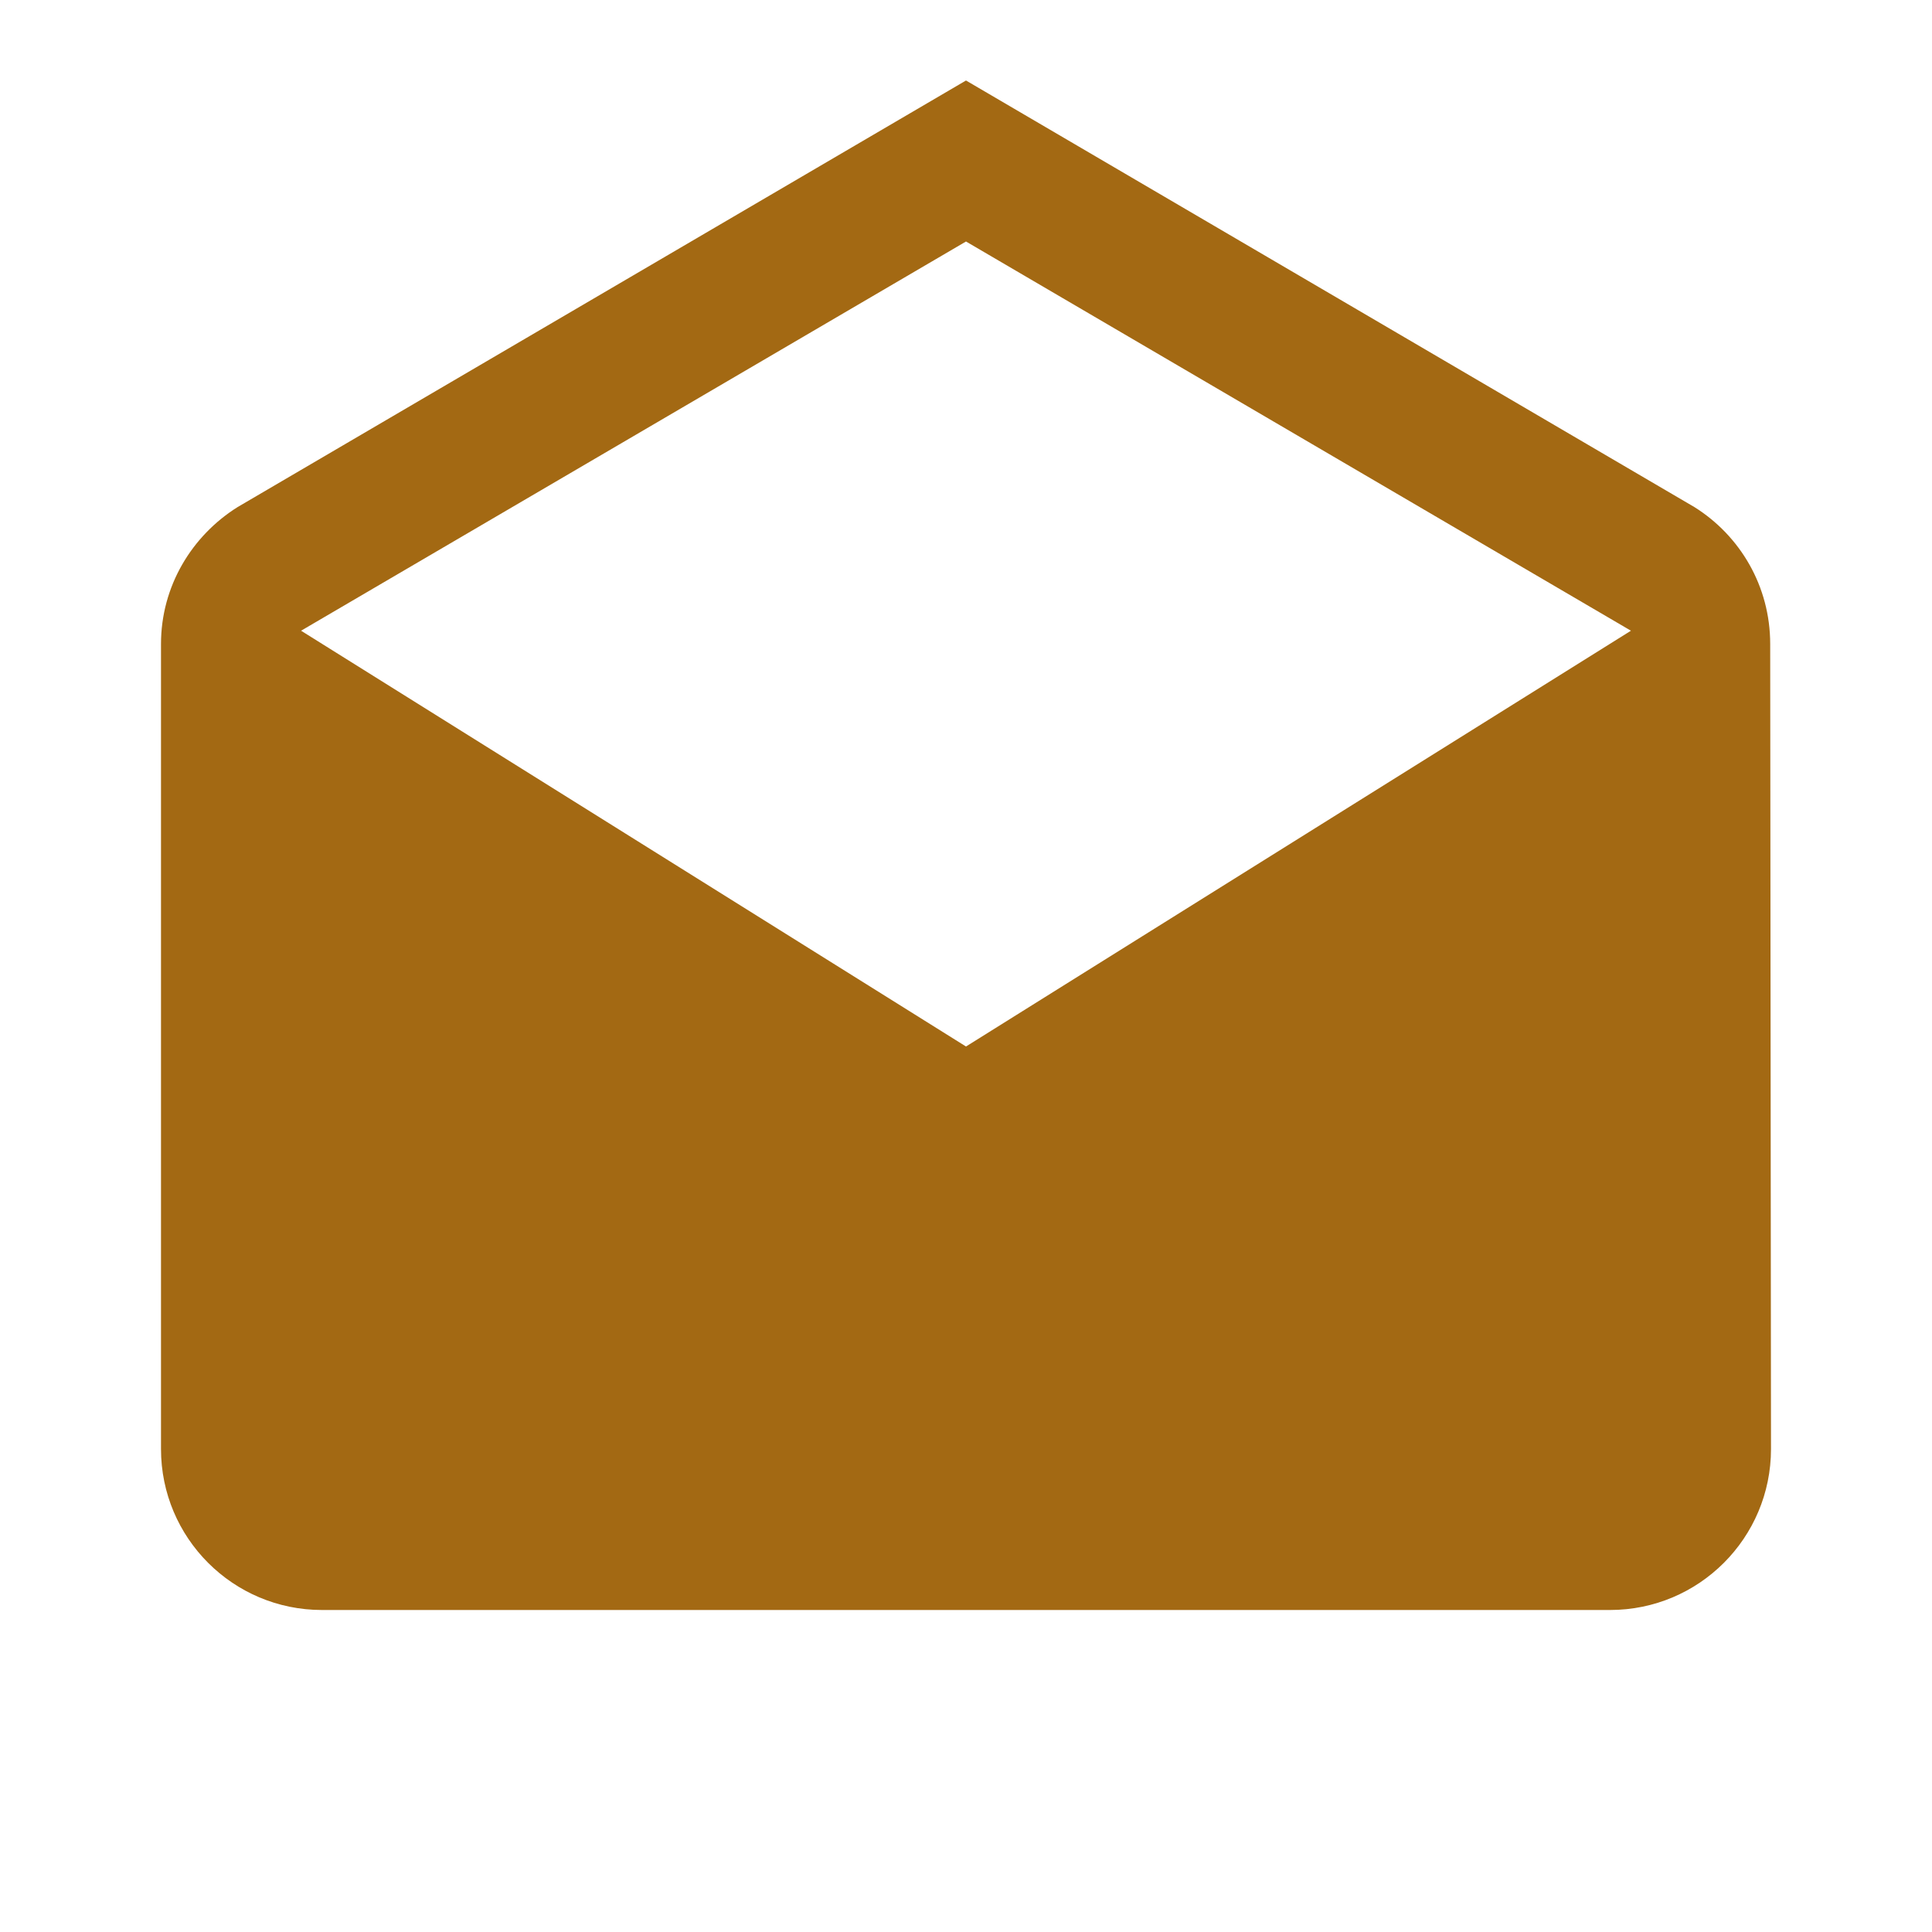 <svg fill="#a36913" height="48" viewBox="0 0 48 48" width="48" xmlns="http://www.w3.org/2000/svg"><path d="M43.98 16c0-1.44-.75-2.69-1.88-3.4L24 2 5.9 12.6C4.77 13.31 4 14.56 4 16v20c0 2.21 1.79 4 4 4h32c2.21 0 4-1.79 4-4l-.02-20zM24 26L7.48 15.67 24 6l16.52 9.67L24 26z"/></svg>